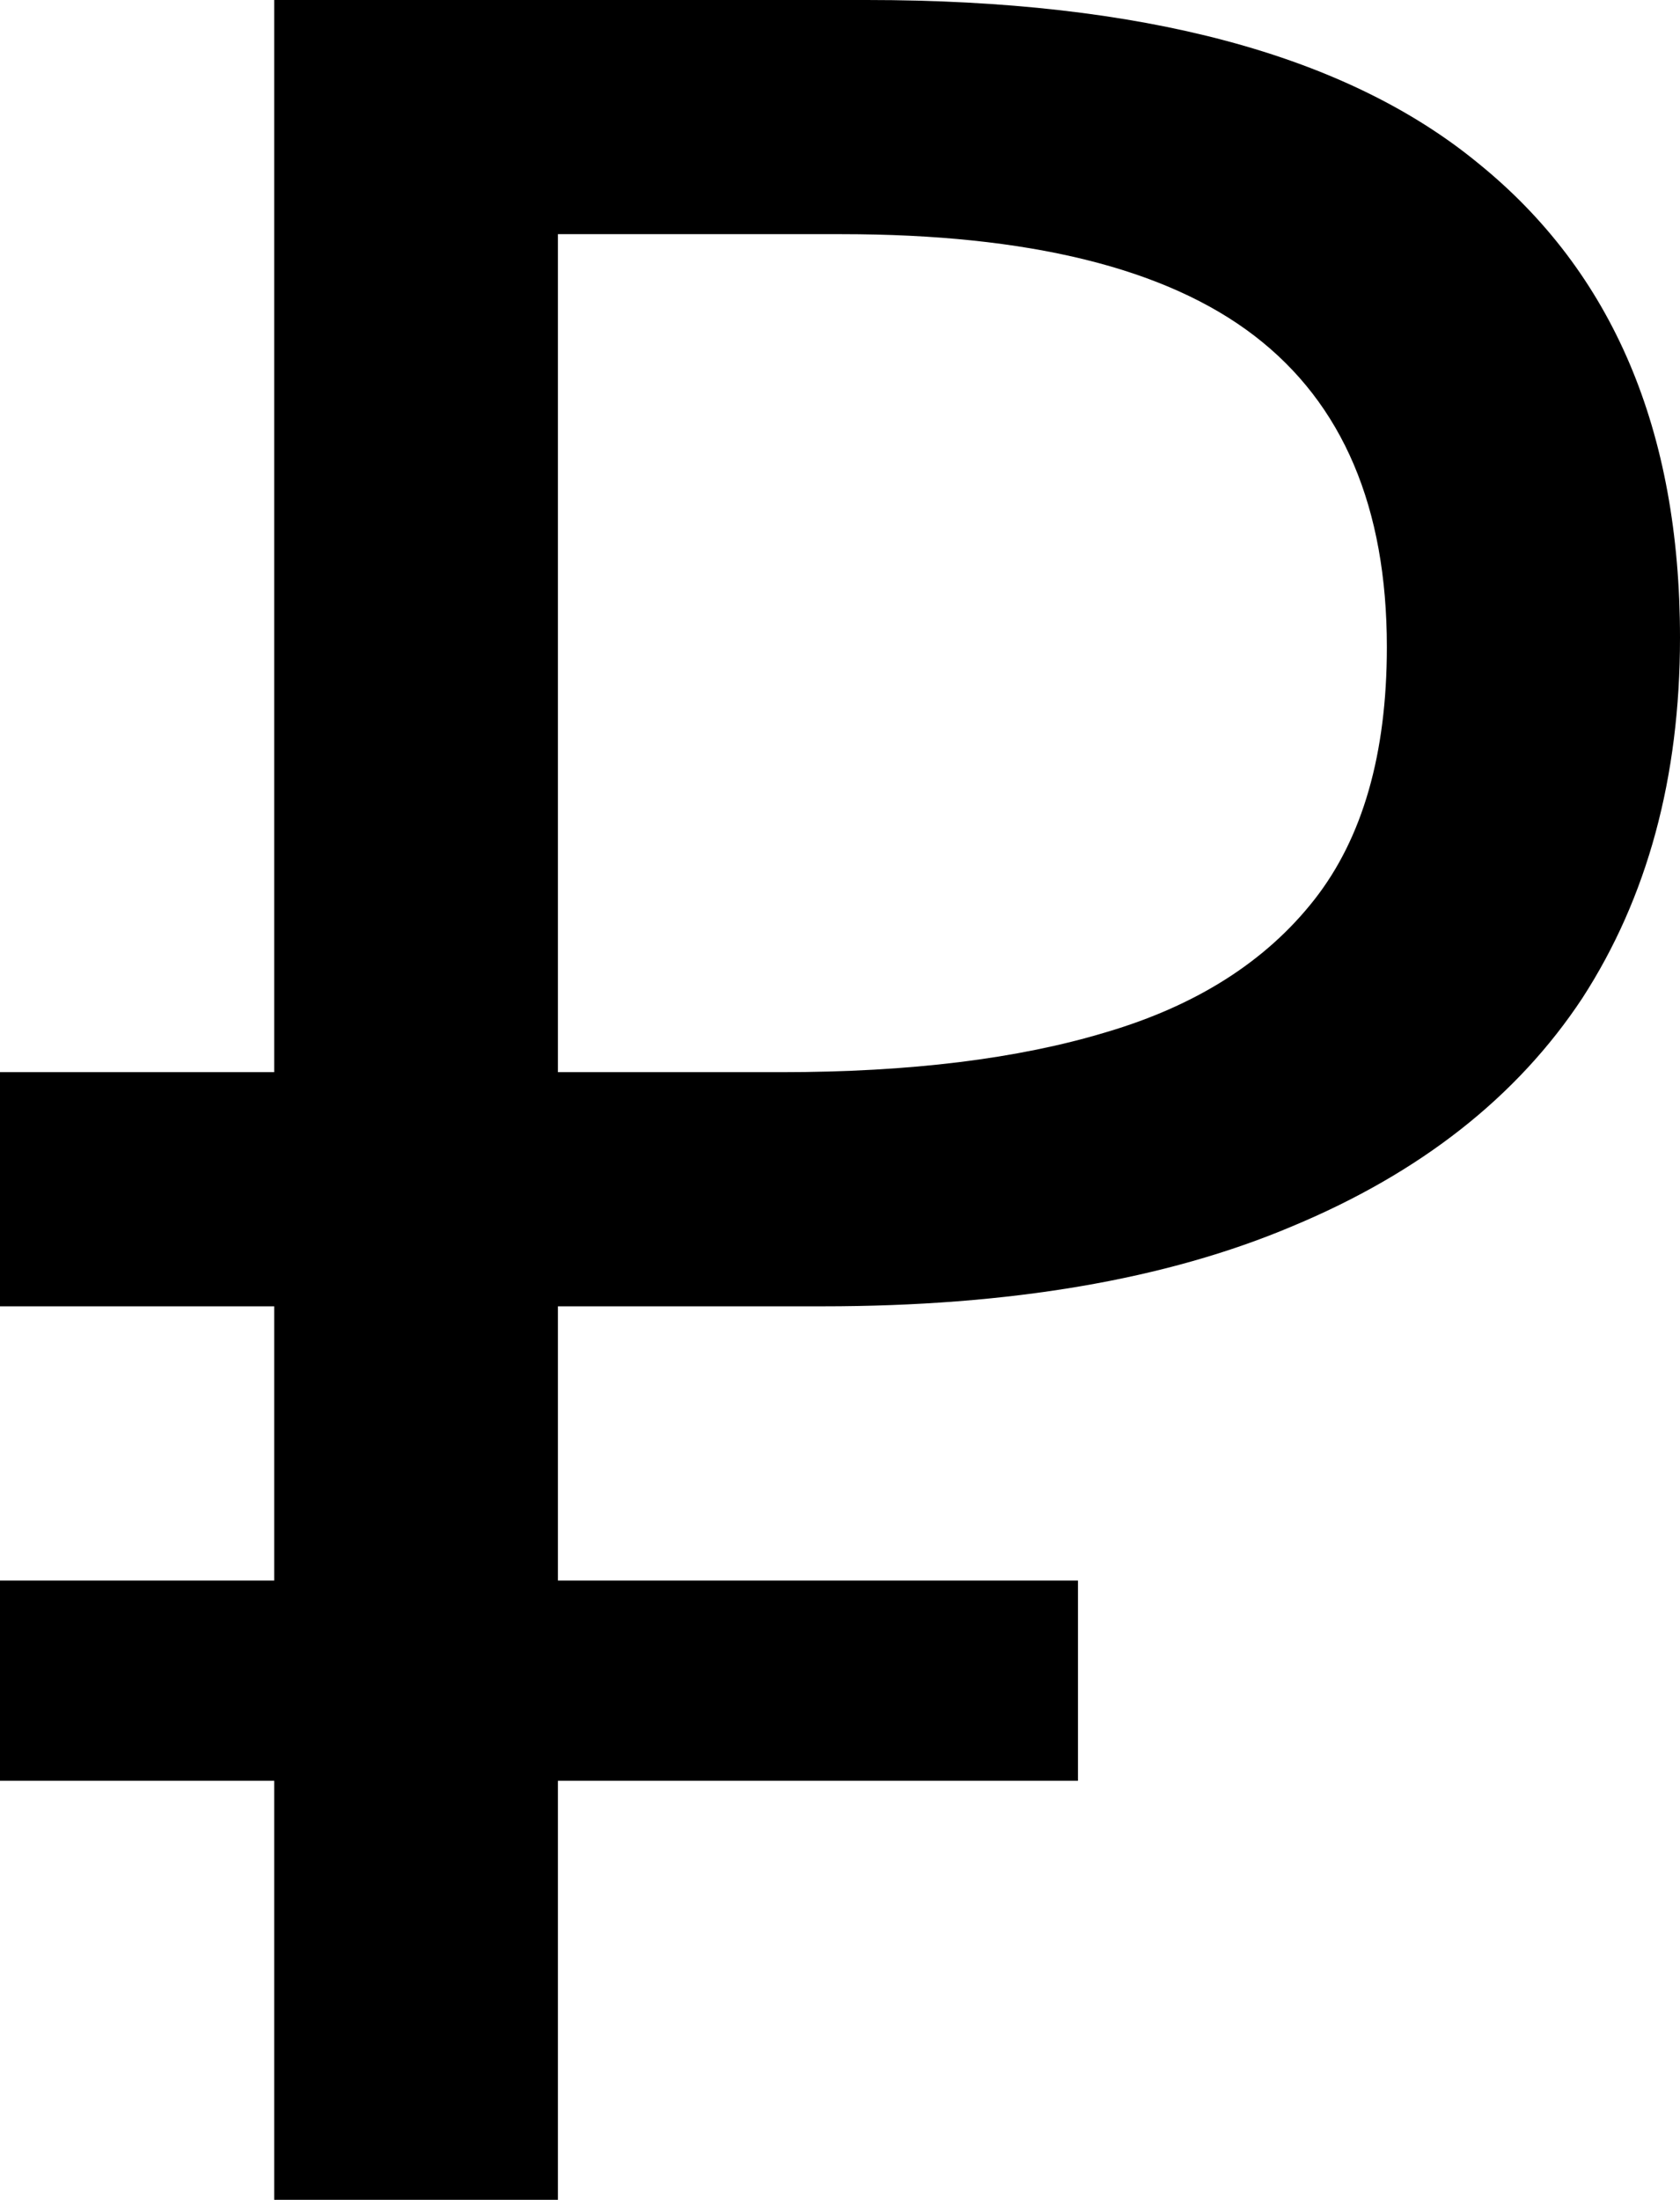 <svg width="55" height="72" viewBox="0 0 55 72" fill="none" xmlns="http://www.w3.org/2000/svg">
<path d="M8.977 72V0H28.377C37.389 0 44.062 1.782 48.396 5.345C52.799 8.908 55 14.084 55 20.874C55 25.445 53.934 29.378 51.801 32.672C49.669 35.899 46.504 38.387 42.308 40.135C38.18 41.882 33.055 42.756 26.933 42.756H18.265V72H8.977ZM0 58.286V51.731H35.291V58.286H0ZM0 42.756V35.092H23.63V42.756H0ZM25.591 35.092C29.787 35.092 33.33 34.656 36.219 33.782C39.178 32.908 41.448 31.462 43.03 29.445C44.612 27.429 45.403 24.672 45.403 21.177C45.403 16.605 43.959 13.21 41.069 10.992C38.18 8.773 33.674 7.664 27.552 7.664H18.265V35.092H25.591Z" fill="black"/>
</svg>
